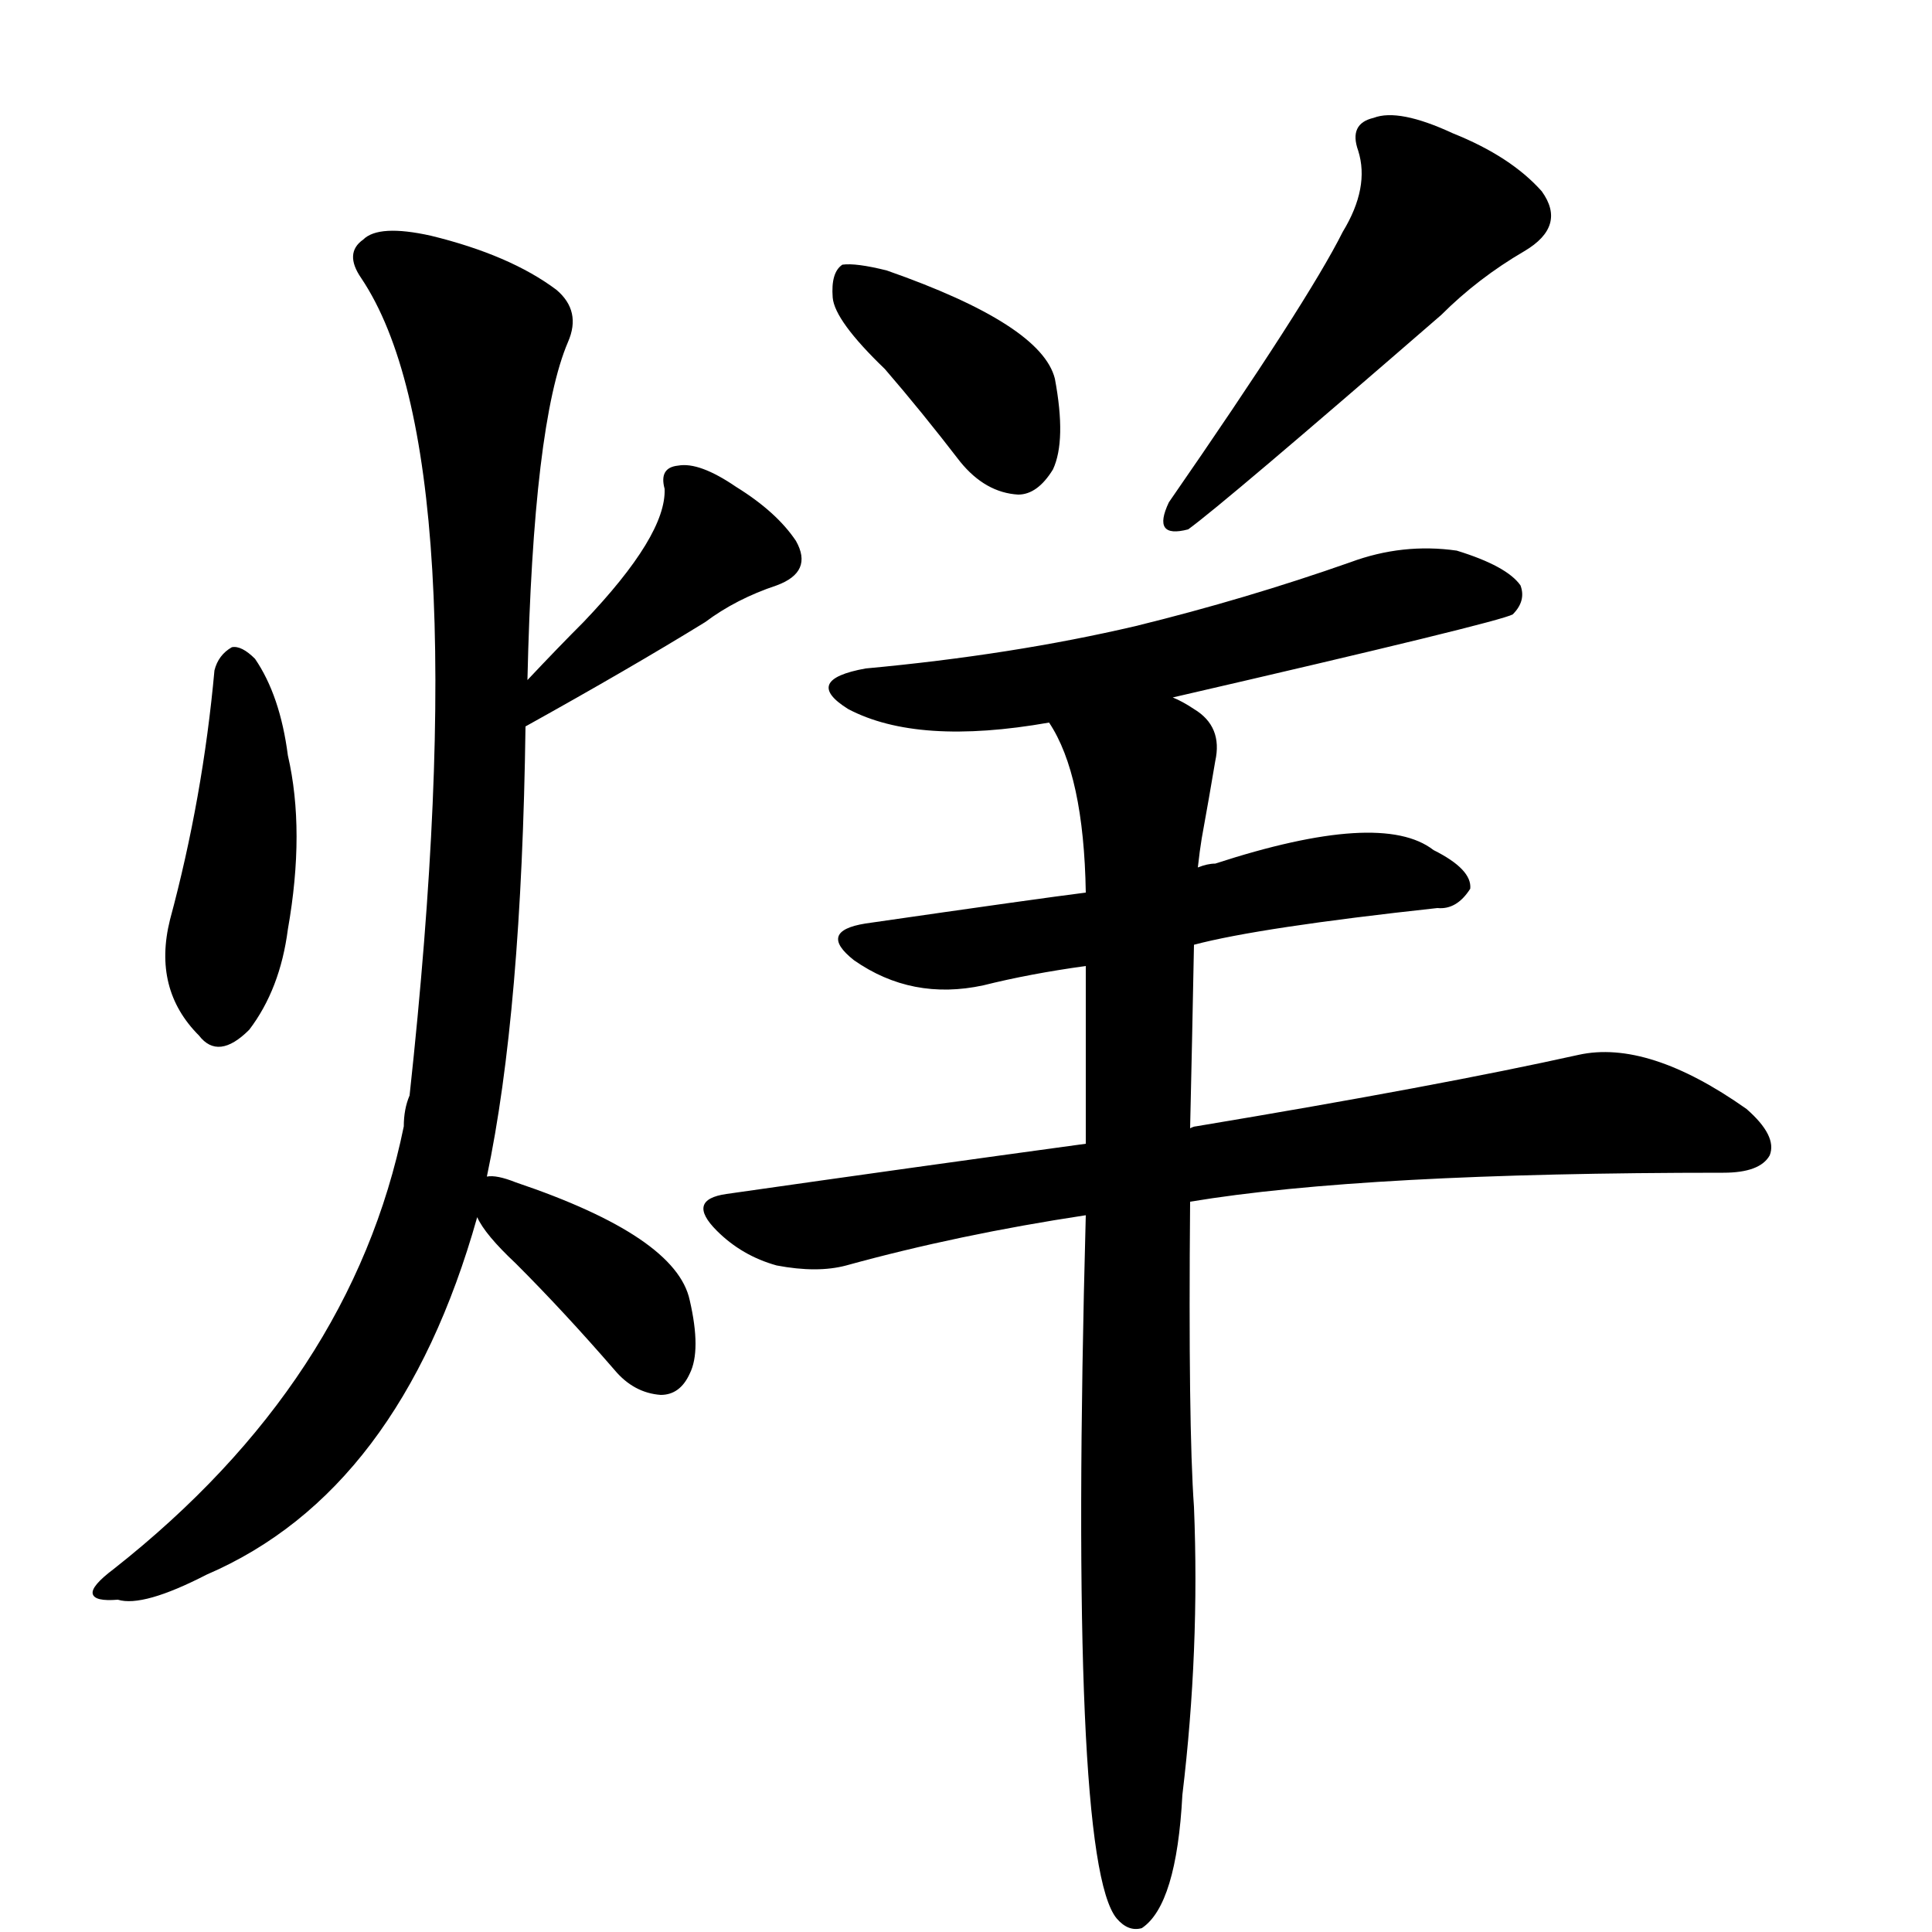    
<svg viewBox="0 0 1000 1000" xmlns="http://www.w3.org/2000/svg">
    <g transform="translate(0,900)">
    <g transform="scale(1,-1)">
        <path char="烊" portion="whole" d="M111 553q-6 -66 -23 -129q-9 -36 15 -60q10 -13 26 3q16 21 20 52q9 51 0 90q-4 31 -17 50q-7 7 -12 6q-7 -4 -9 -12zM247 270q4 -9 20 -24q25 -25 51 -55q10 -12 24 -13q10 0 15 11q6 12 0 38q-7 33 -90 61q-10 4 -15 3q18 85 20 233q54 30 93 54q16 12 37 19 q19 7 10 23q-10 15 -31 28q-19 13 -30 11q-10 -1 -7 -12q1 -24 -42 -69q-13 -13 -29 -30q3 133 21 175q7 16 -6 27q-24 18 -65 28q-27 6 -35 -2q-10 -7 -1 -20q61 -91 25 -423q-3 -7 -3 -16q-27 -132 -150 -229q-12 -9 -11 -13t13 -3q13 -4 46 13q100 43 140 185zM458 709 q19 -22 39 -48q13 -16 30 -17q10 0 18 13q7 15 1 47q-7 28 -87 56q-16 4 -23 3q-6 -4 -5 -17q1 -12 27 -37zM695 780q-18 -36 -90 -140q-9 -19 10 -14q18 13 131 111q19 19 43 33q22 13 9 31q-16 18 -46 30q-28 13 -41 8q-13 -3 -8 -17q6 -19 -8 -42zM616 278q90 15 276 15 q19 0 24 9q4 10 -12 24q-51 36 -87 28q-72 -16 -198 -37q-1 0 -3 -1q1 43 2 95q34 9 126 19q10 -1 17 10q1 10 -19 20q-27 21 -113 -7q-4 0 -9 -2q1 9 2 15q4 22 7 40q4 18 -11 27q-6 4 -11 6q169 39 176 43q7 7 4 15q-7 10 -33 18q-28 4 -55 -6q-54 -19 -111 -33 q-64 -15 -140 -22q-33 -6 -9 -21q36 -19 104 -7q18 -27 19 -88q-24 -3 -114 -16q-25 -4 -6 -19q30 -21 67 -13q24 6 53 10v-92q-88 -12 -186 -26q-21 -3 -5 -19q13 -13 31 -18q21 -4 36 0q58 16 124 26q-9 -334 16 -364q6 -7 13 -5q18 12 21 69q9 75 6 149q-3 42 -2 158z "></path>
    </g>
    </g>
</svg>
